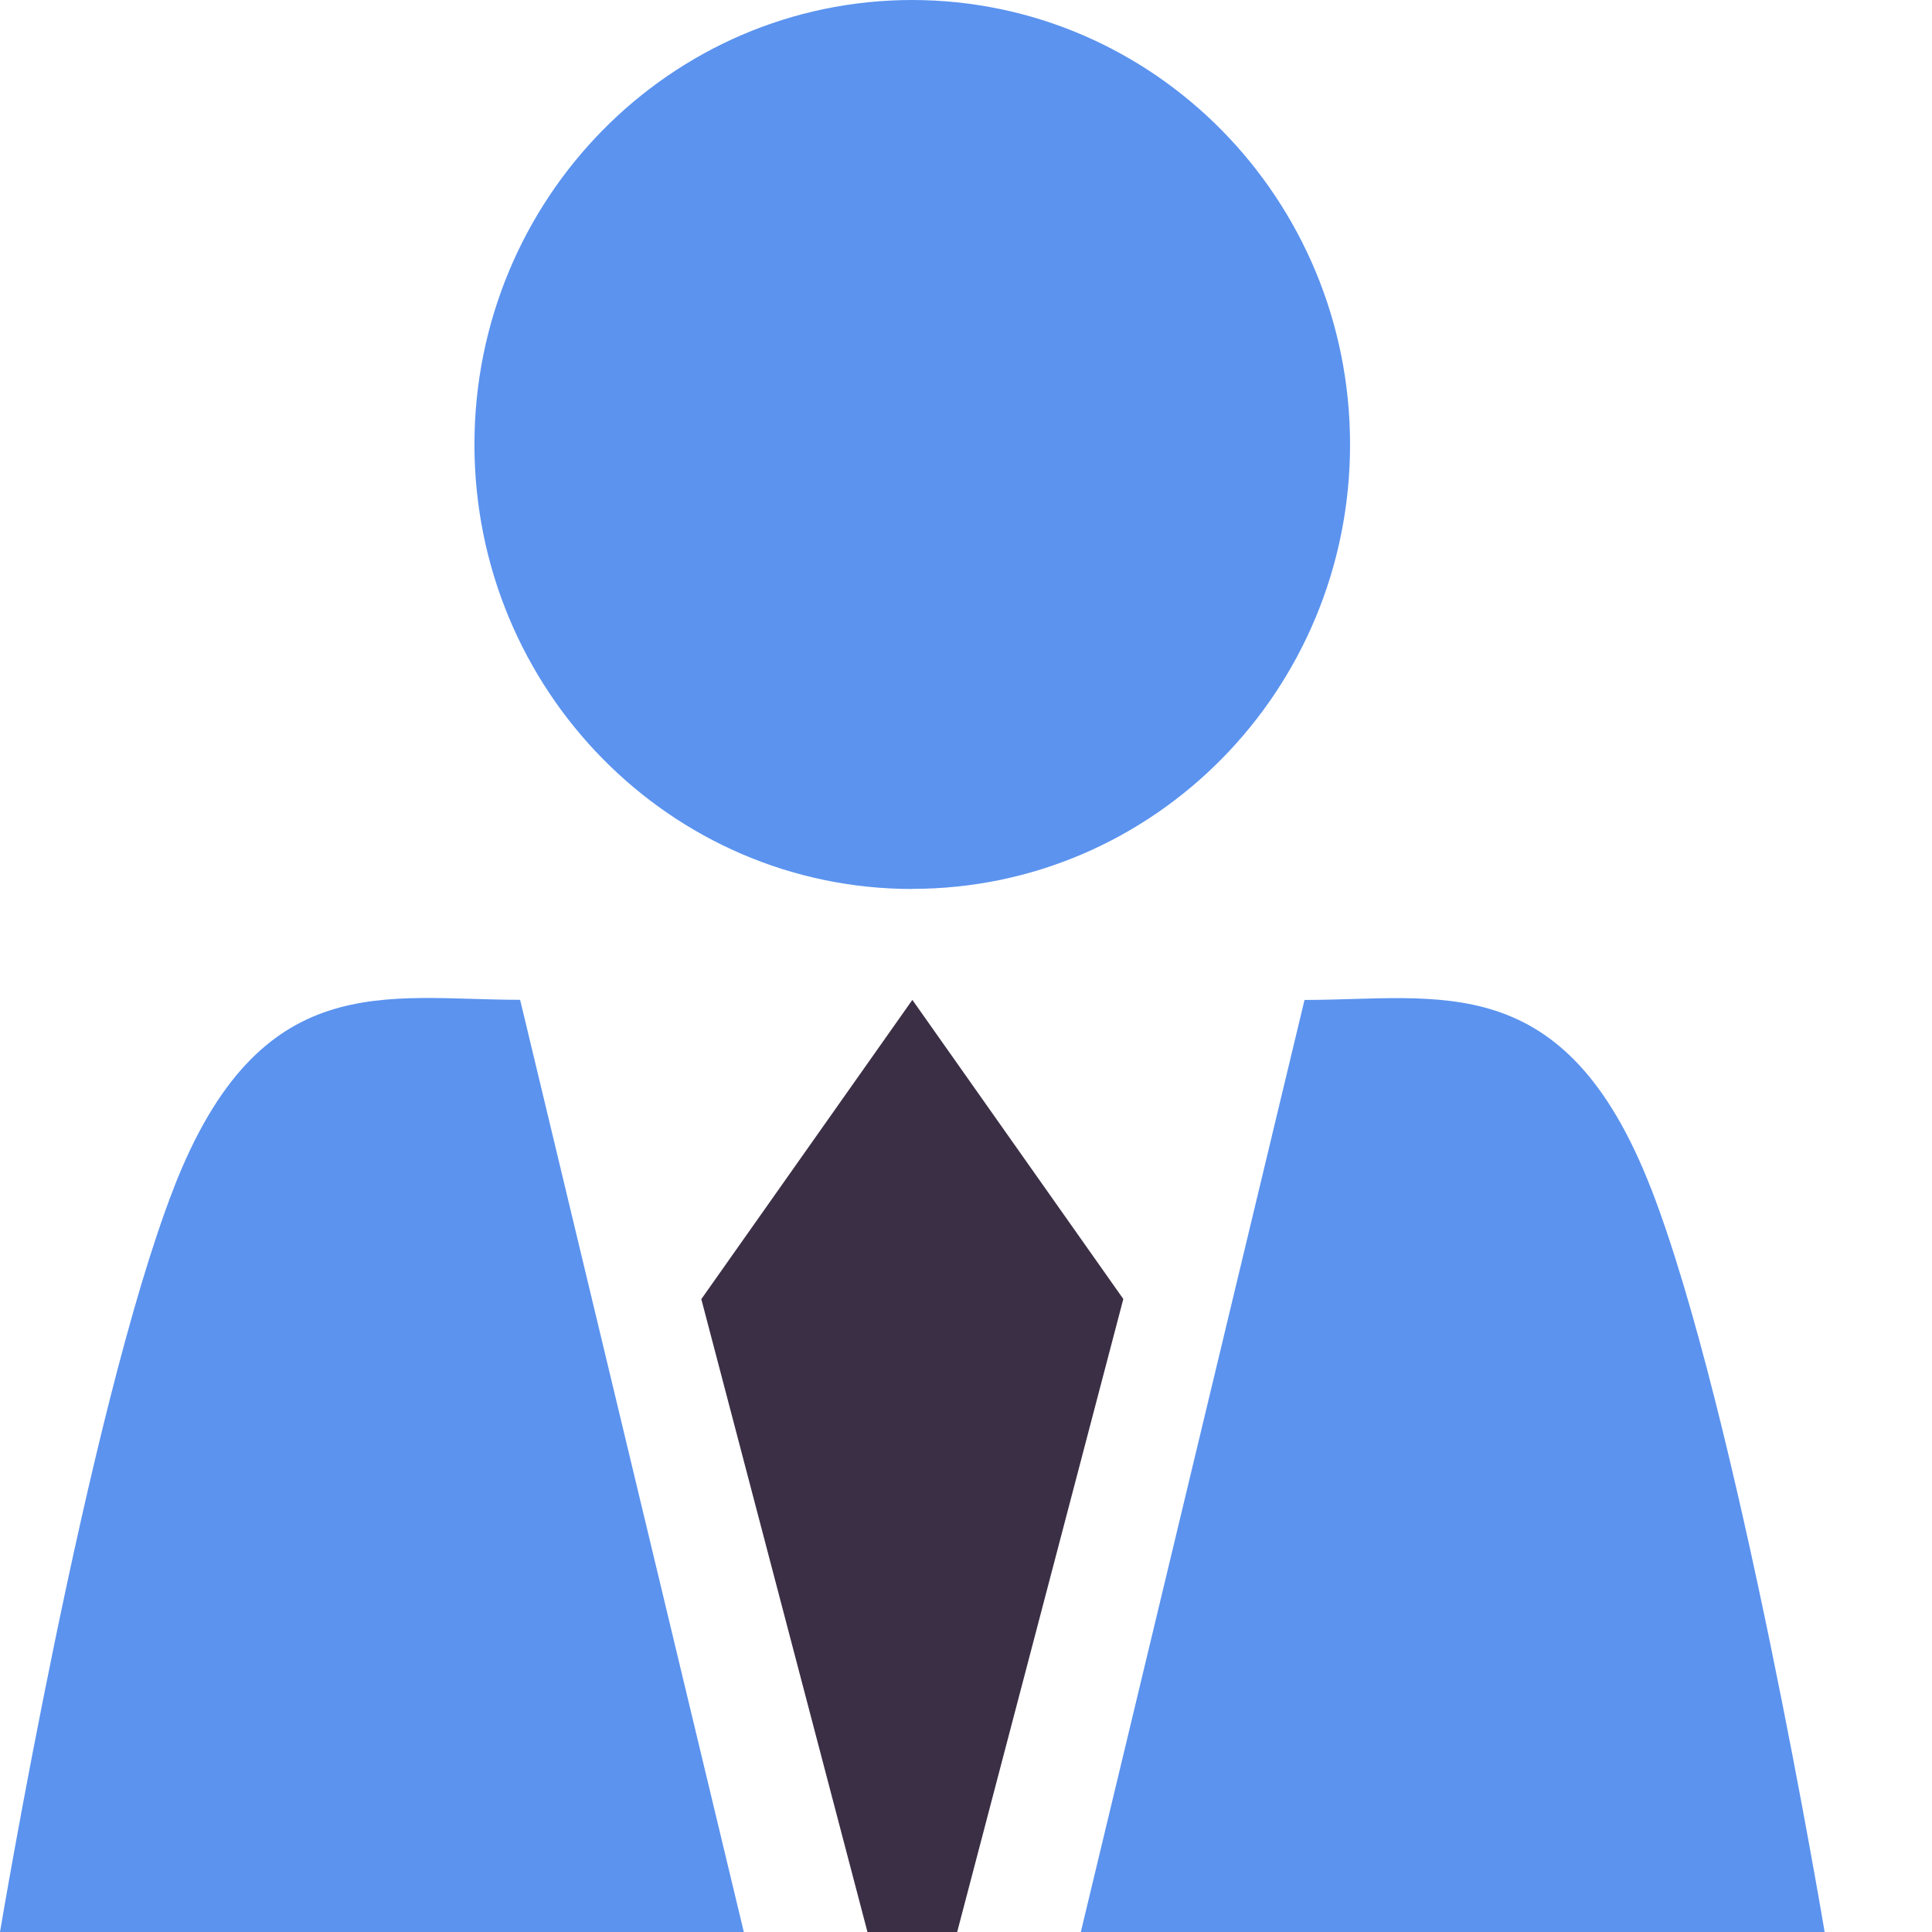 <?xml version="1.0" encoding="UTF-8"?>
<svg width="14px" height="14px" viewBox="0 0 14 14" version="1.1" xmlns="http://www.w3.org/2000/svg" xmlns:xlink="http://www.w3.org/1999/xlink">
    <title>企业管理员</title>
    <g id="darshboard" stroke="none" stroke-width="1" fill="none" fill-rule="evenodd">
        <g id="Artboard-2" transform="translate(-3456, -722)" fill-rule="nonzero">
            <g id="编组-4" transform="translate(3437, 584)">
                <g id="企业管理员" transform="translate(19, 138)">
                    <path d="M6.611,6.441 C8.363,6.441 9.783,5 9.783,3.221 C9.783,1.443 8.363,0.002 6.611,0 C4.859,0 3.439,1.441 3.438,3.22 L3.438,3.222 C3.439,5 4.859,6.442 6.611,6.442 L6.611,6.441 Z M1.259,8.61 C0.633,10.218 0,14 0,14 L5.39,14 L3.769,7.245 C2.793,7.245 1.885,7.001 1.259,8.609 L1.259,8.61 Z M11.963,8.61 C11.337,7.002 10.429,7.246 9.453,7.246 L7.832,14 L13.222,14 C13.222,14 12.589,10.218 11.963,8.609 L11.963,8.61 Z" id="形状" fill="#5B93EF"></path>
                    <polygon id="路径" fill="#3B2F45" points="6.611 7.246 5.082 9.414 6.286 14 6.936 14 8.14 9.413 6.611 7.245"></polygon>
                </g>
            </g>
        </g>
    </g>
</svg>